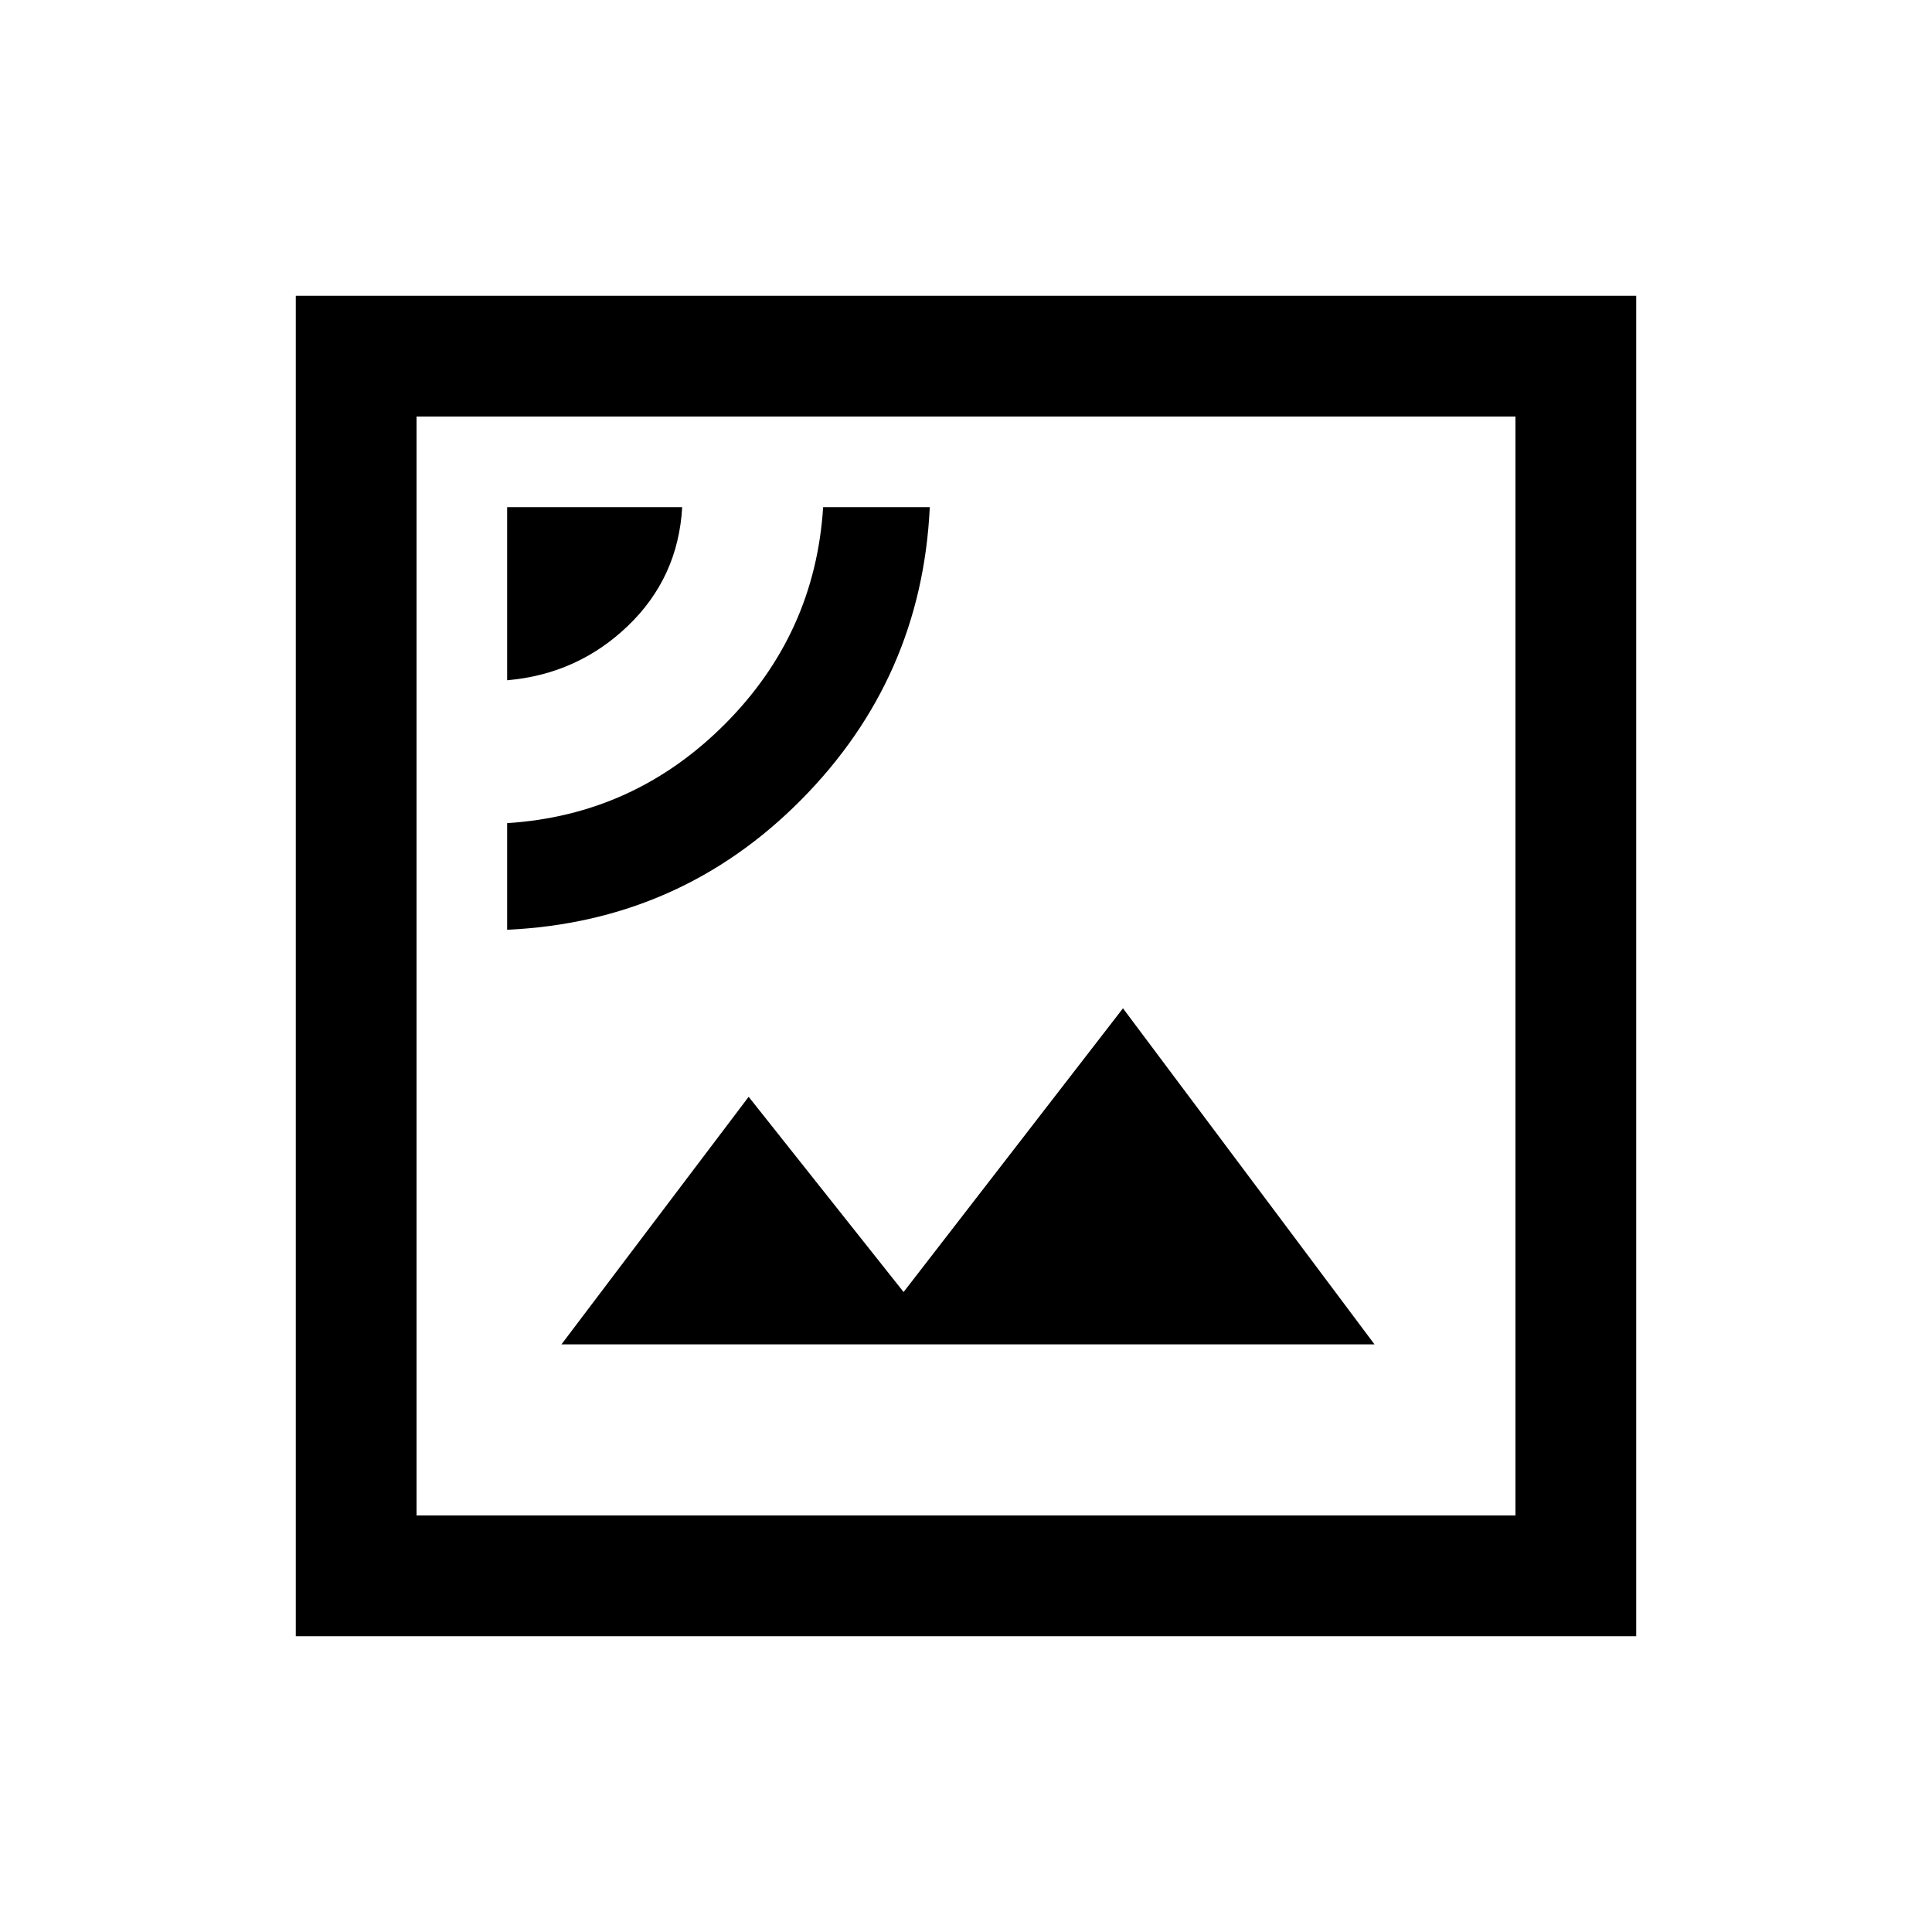 <svg xmlns="http://www.w3.org/2000/svg" height="20" width="20"><path d="M5.25 9.625q1.792-.083 3.042-1.344 1.25-1.26 1.333-3.031H8.521Q8.438 6.562 7.5 7.5T5.25 8.521Zm0-2.583q.729-.063 1.25-.563.521-.5.562-1.229H5.25Zm.562 6.875h8.417l-2.604-3.479-2.271 2.937-1.604-2.021Zm-2.75 3.021V3.062h13.876v13.876Zm1.25-1.25h11.376V4.312H4.312Zm0 0V4.312v11.376Z"/></svg>